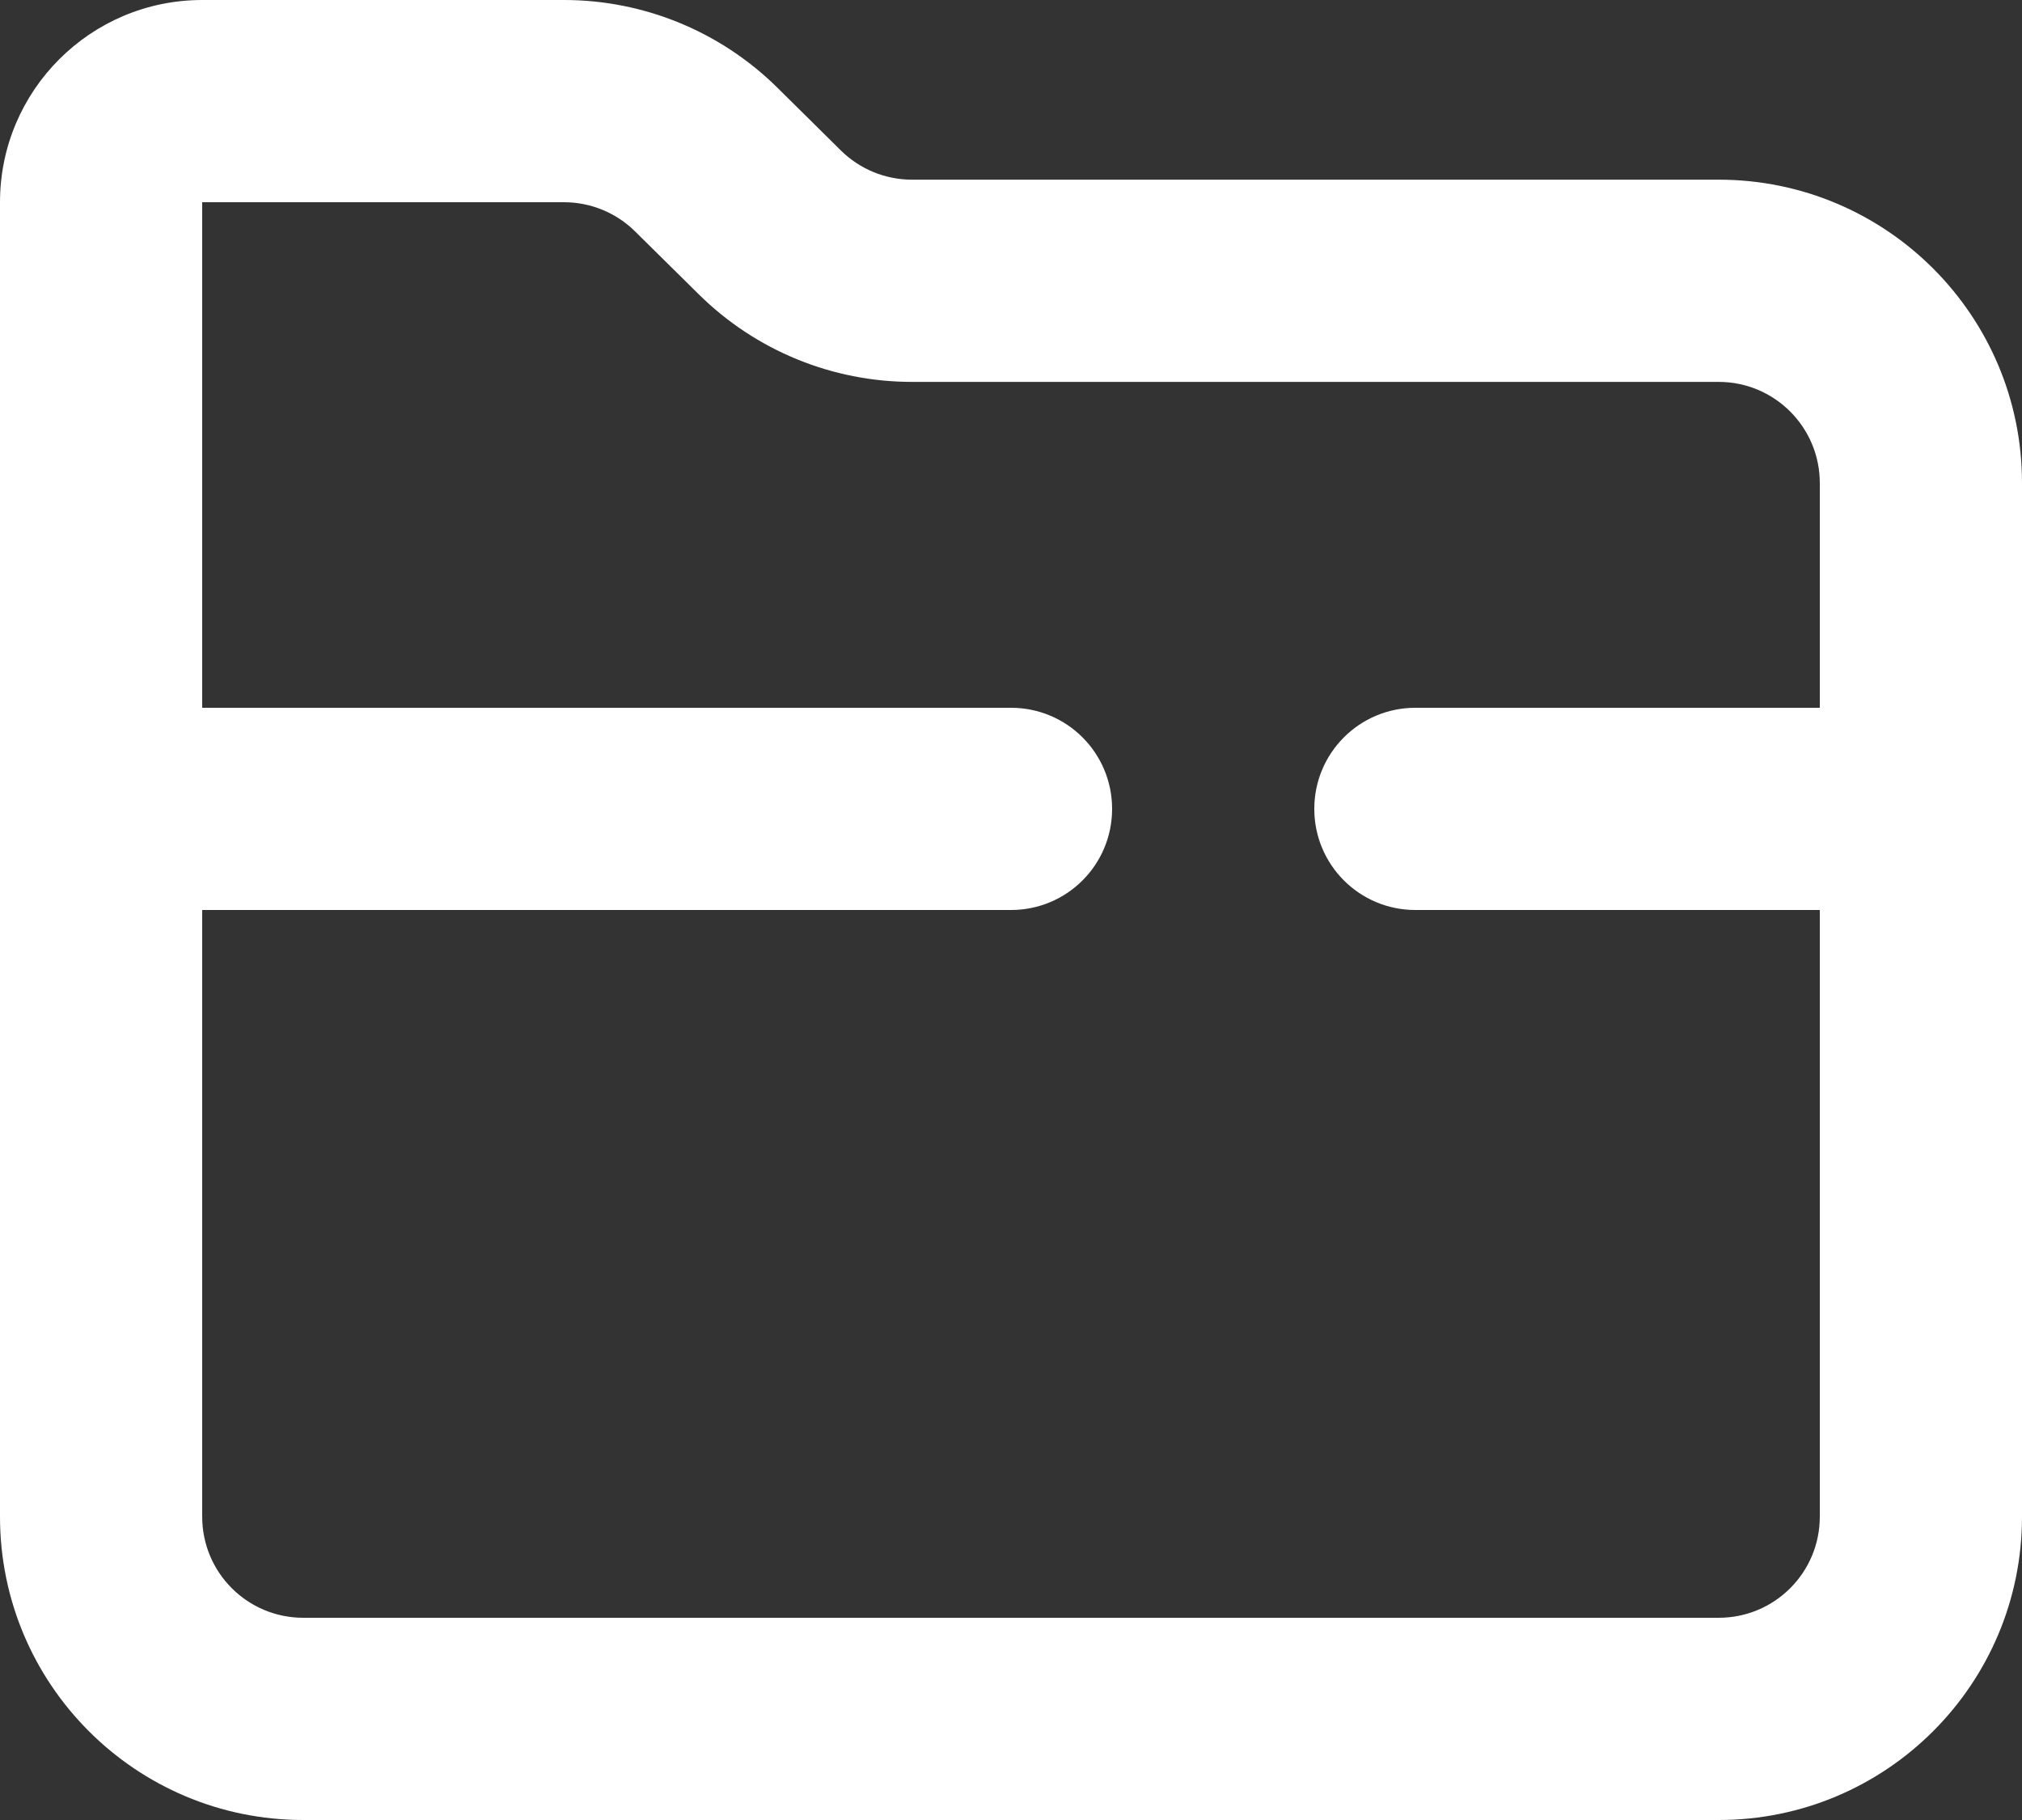 <?xml version="1.0" encoding="UTF-8"?>
<svg width="20px" height="18px" viewBox="0 0 20 18" version="1.1" xmlns="http://www.w3.org/2000/svg" xmlns:xlink="http://www.w3.org/1999/xlink">
    <rect x="0" y="0" width="20" height="18" fill="#333333" stroke="none"/>
    <!-- Generator: Sketch 53.2 (72643) - https://sketchapp.com -->
    <title>Fill 1</title>
    <desc>Created with Sketch.</desc>
    <g id="Page-1" stroke="none" stroke-width="1" fill="none" fill-rule="evenodd">
        <g id="Exchange-Dark" transform="translate(-20, -340)" fill="#fff">
            <path d="M38,347 L38,344.777 C38,344.226 37.553,343.777 37,343.777 L29.021,343.777 C28.232,343.777 27.475,343.467 26.913,342.912 L26.281,342.288 C26.095,342.104 25.842,342 25.579,342 L22,342 L22,347 L30,347 C30.553,347 31,347.447 31,348 C31,348.553 30.553,349 30,349 L22,349 L22,355 C22,355.553 22.447,356 23,356 L37,356 C37.553,356 38,355.553 38,355 L38,349 L34,349 C33.447,349 33,348.553 33,348 C33,347.447 33.447,347 34,347 L38,347 Z M20,355 L20,342 C20,340.896 20.896,340 22,340 L25.579,340 C26.368,340 27.125,340.311 27.687,340.865 L28.318,341.489 C28.506,341.674 28.758,341.777 29.021,341.777 L37,341.777 C38.657,341.777 40,343.121 40,344.777 L40,355 C40,356.657 38.657,358 37,358 L23,358 C21.343,358 20,356.657 20,355 L20,355 Z" id="Fill-1"></path>
        </g>
    </g>
</svg>